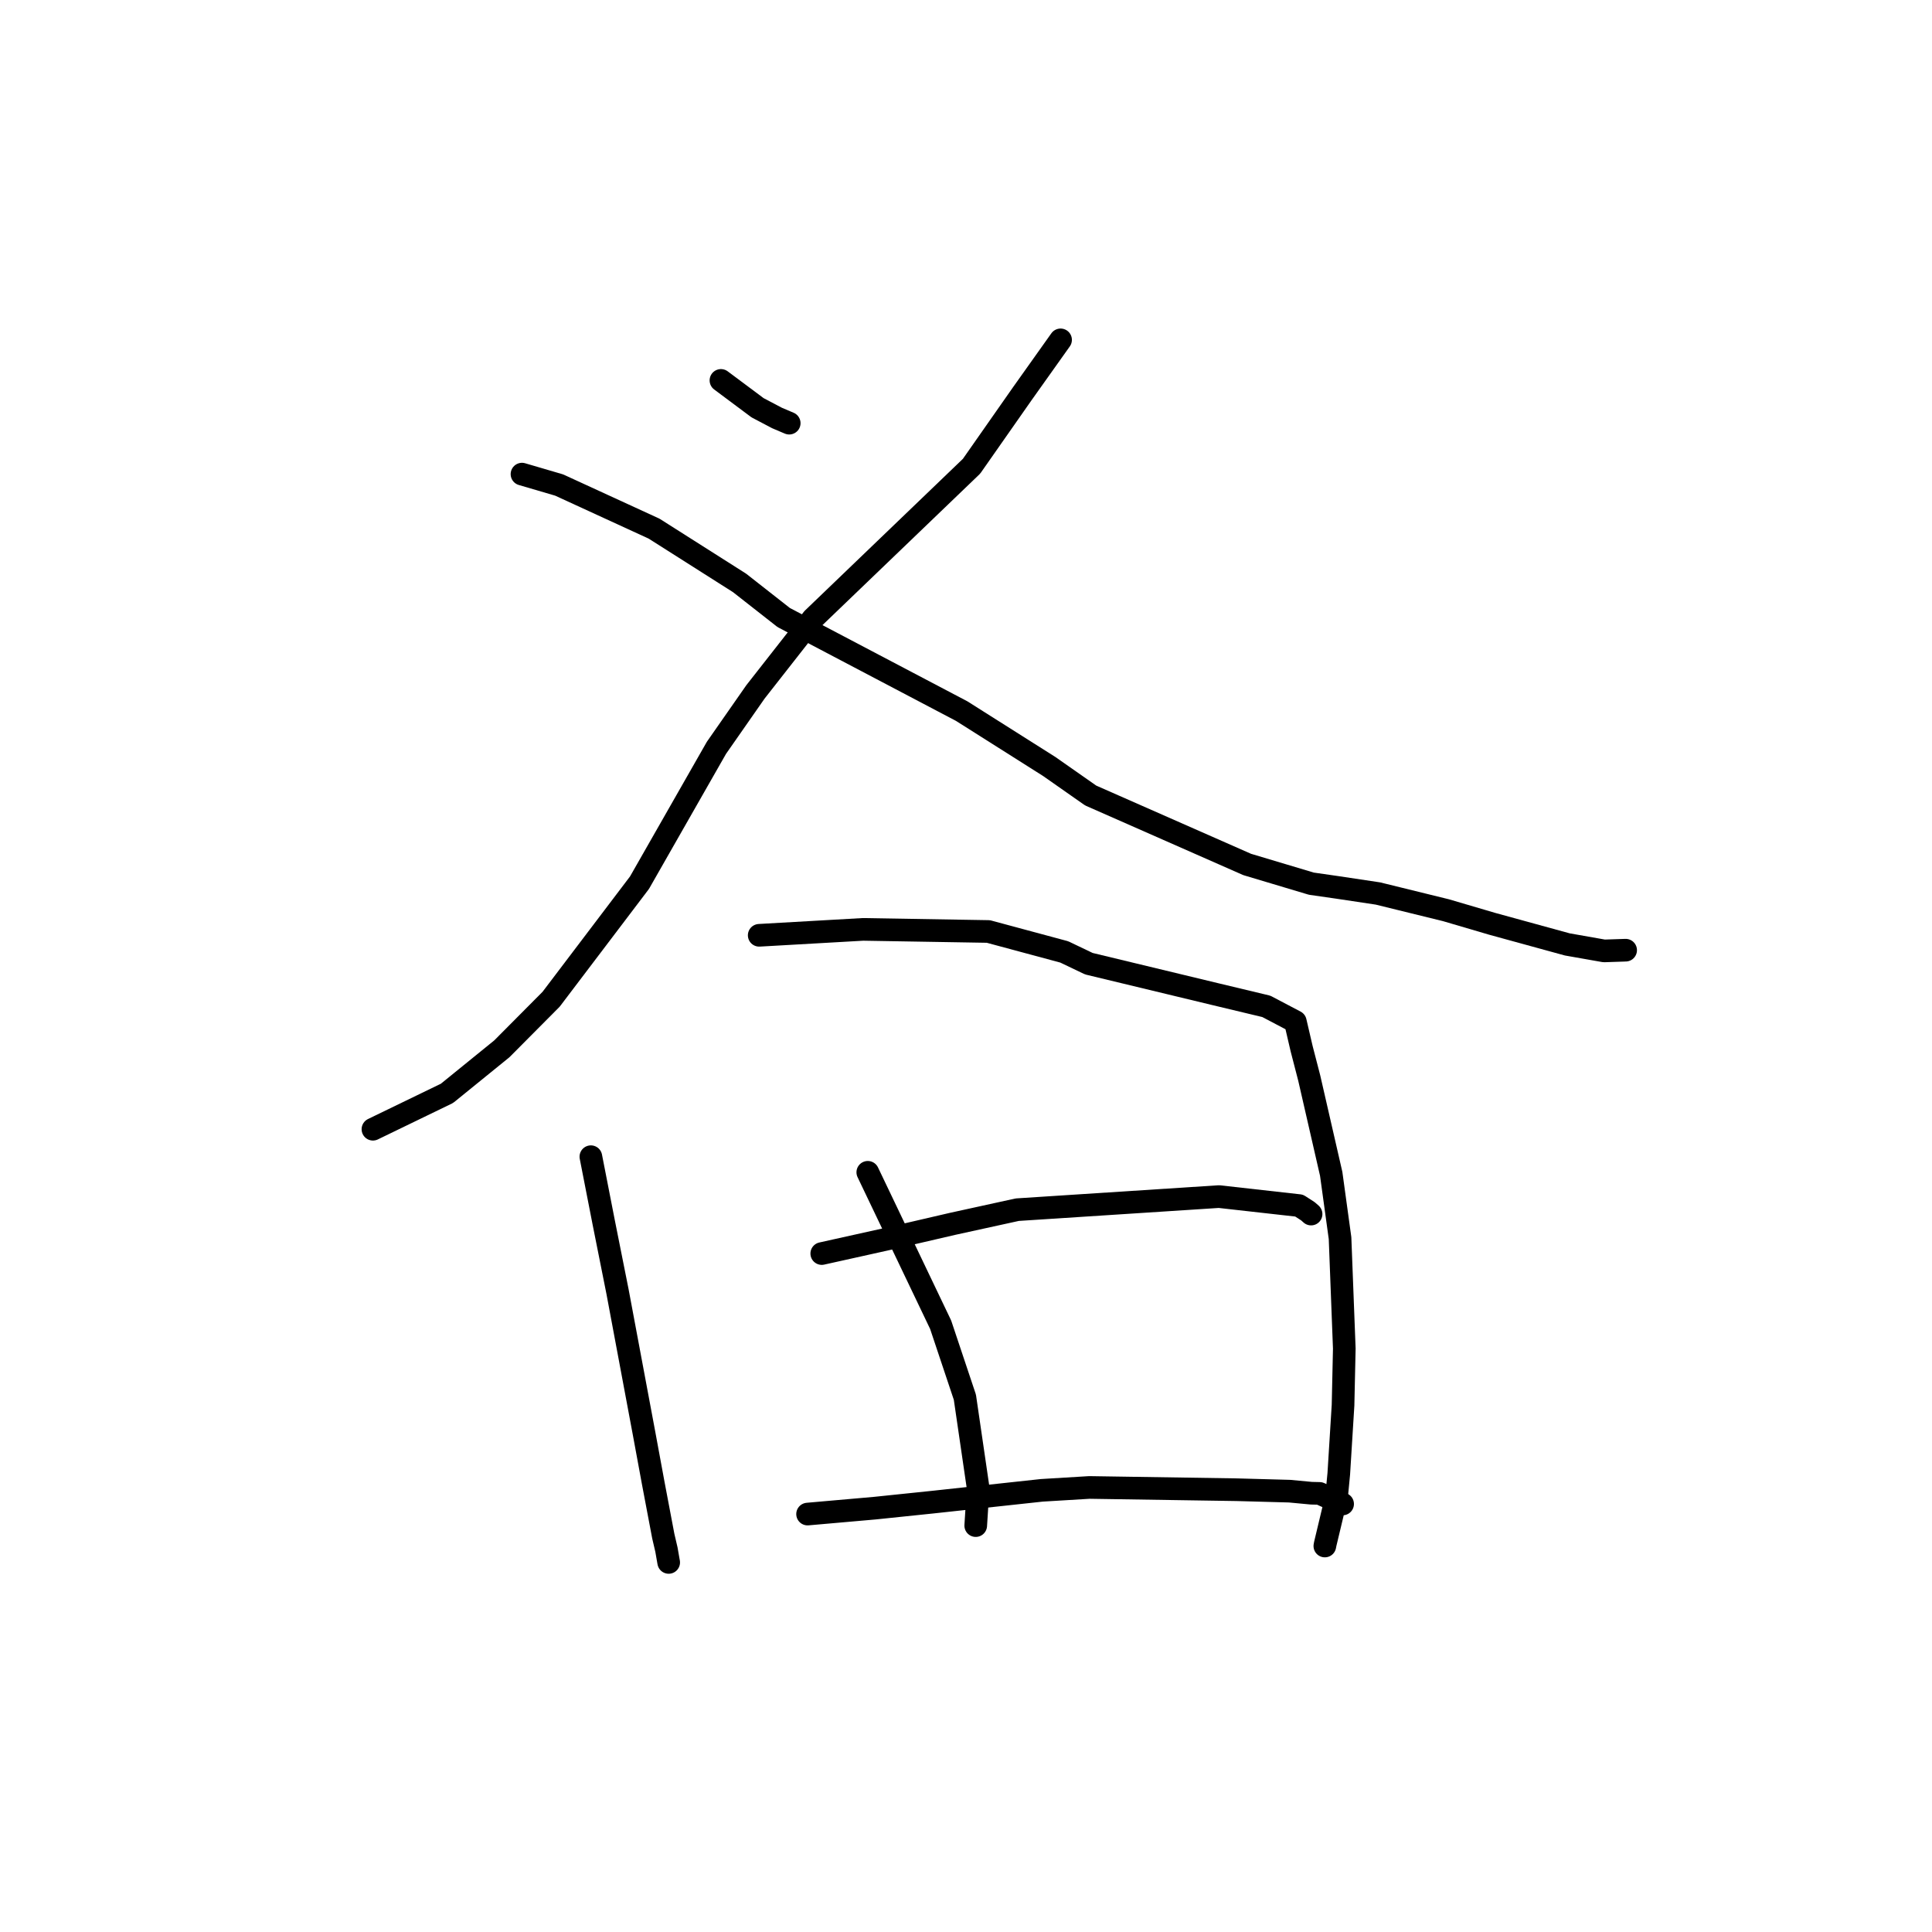 <?xml version="1.0" standalone="no"?>
    <svg width="256" height="256" xmlns="http://www.w3.org/2000/svg" version="1.1">
    <polyline stroke="black" stroke-width="3" stroke-linecap="round" fill="transparent" stroke-linejoin="round" points="95.528 50.406 100.385 54.031 102.951 55.382 104.11 55.875 104.575 56.072 " />
        <polyline stroke="black" stroke-width="3" stroke-linecap="round" fill="transparent" stroke-linejoin="round" points="140.532 45.034 135.504 52.106 128.735 61.777 107.712 81.97 100.103 91.68 94.931 99.092 84.737 116.96 73.027 132.405 66.498 138.973 59.226 144.875 50.307 149.196 49.416 149.628 " />
        <polyline stroke="black" stroke-width="3" stroke-linecap="round" fill="transparent" stroke-linejoin="round" points="69.165 62.824 74.086 64.267 86.669 70.048 97.994 77.238 103.842 81.824 127.43 94.226 139.025 101.561 144.518 105.409 165.26 114.547 173.763 117.091 177.156 117.578 182.589 118.394 191.604 120.61 197.732 122.412 207.671 125.139 212.554 126 215.383 125.906 215.401 125.905 215.406 125.905 " />
        <polyline stroke="black" stroke-width="3" stroke-linecap="round" fill="transparent" stroke-linejoin="round" points="78.293 153.269 79.984 161.922 81.827 171.159 85.331 189.878 86.567 196.567 87.889 203.544 88.309 205.343 88.581 206.902 88.597 206.984 88.604 207.022 88.605 207.028 88.605 207.03 " />
        <polyline stroke="black" stroke-width="3" stroke-linecap="round" fill="transparent" stroke-linejoin="round" points="100.598 123.932 114.351 123.148 130.961 123.426 141.021 126.135 144.279 127.694 161.048 131.734 167.794 133.348 171.638 135.37 172.472 138.952 173.48 142.846 176.392 155.55 177.563 164.061 178.126 178.696 177.96 186.193 177.396 195.277 177.108 198.271 175.604 204.565 175.549 204.855 " />
        <polyline stroke="black" stroke-width="3" stroke-linecap="round" fill="transparent" stroke-linejoin="round" points="114.986 155.336 124.64 175.532 127.852 185.138 129.607 197.15 129.318 201.695 129.289 202.15 " />
        <polyline stroke="black" stroke-width="3" stroke-linecap="round" fill="transparent" stroke-linejoin="round" points="108.887 166.102 117.523 164.185 126.199 162.172 134.797 160.289 161.52 158.554 172.14 159.746 173.312 160.504 173.722 160.866 173.725 160.869 173.725 160.87 173.725 160.87 " />
        <polyline stroke="black" stroke-width="3" stroke-linecap="round" fill="transparent" stroke-linejoin="round" points="107.008 200.622 115.933 199.837 123.602 199.04 138.039 197.477 144.353 197.095 163.893 197.396 170.874 197.587 173.773 197.859 174.855 197.884 177.741 199.194 177.904 199.284 " />
        </svg>